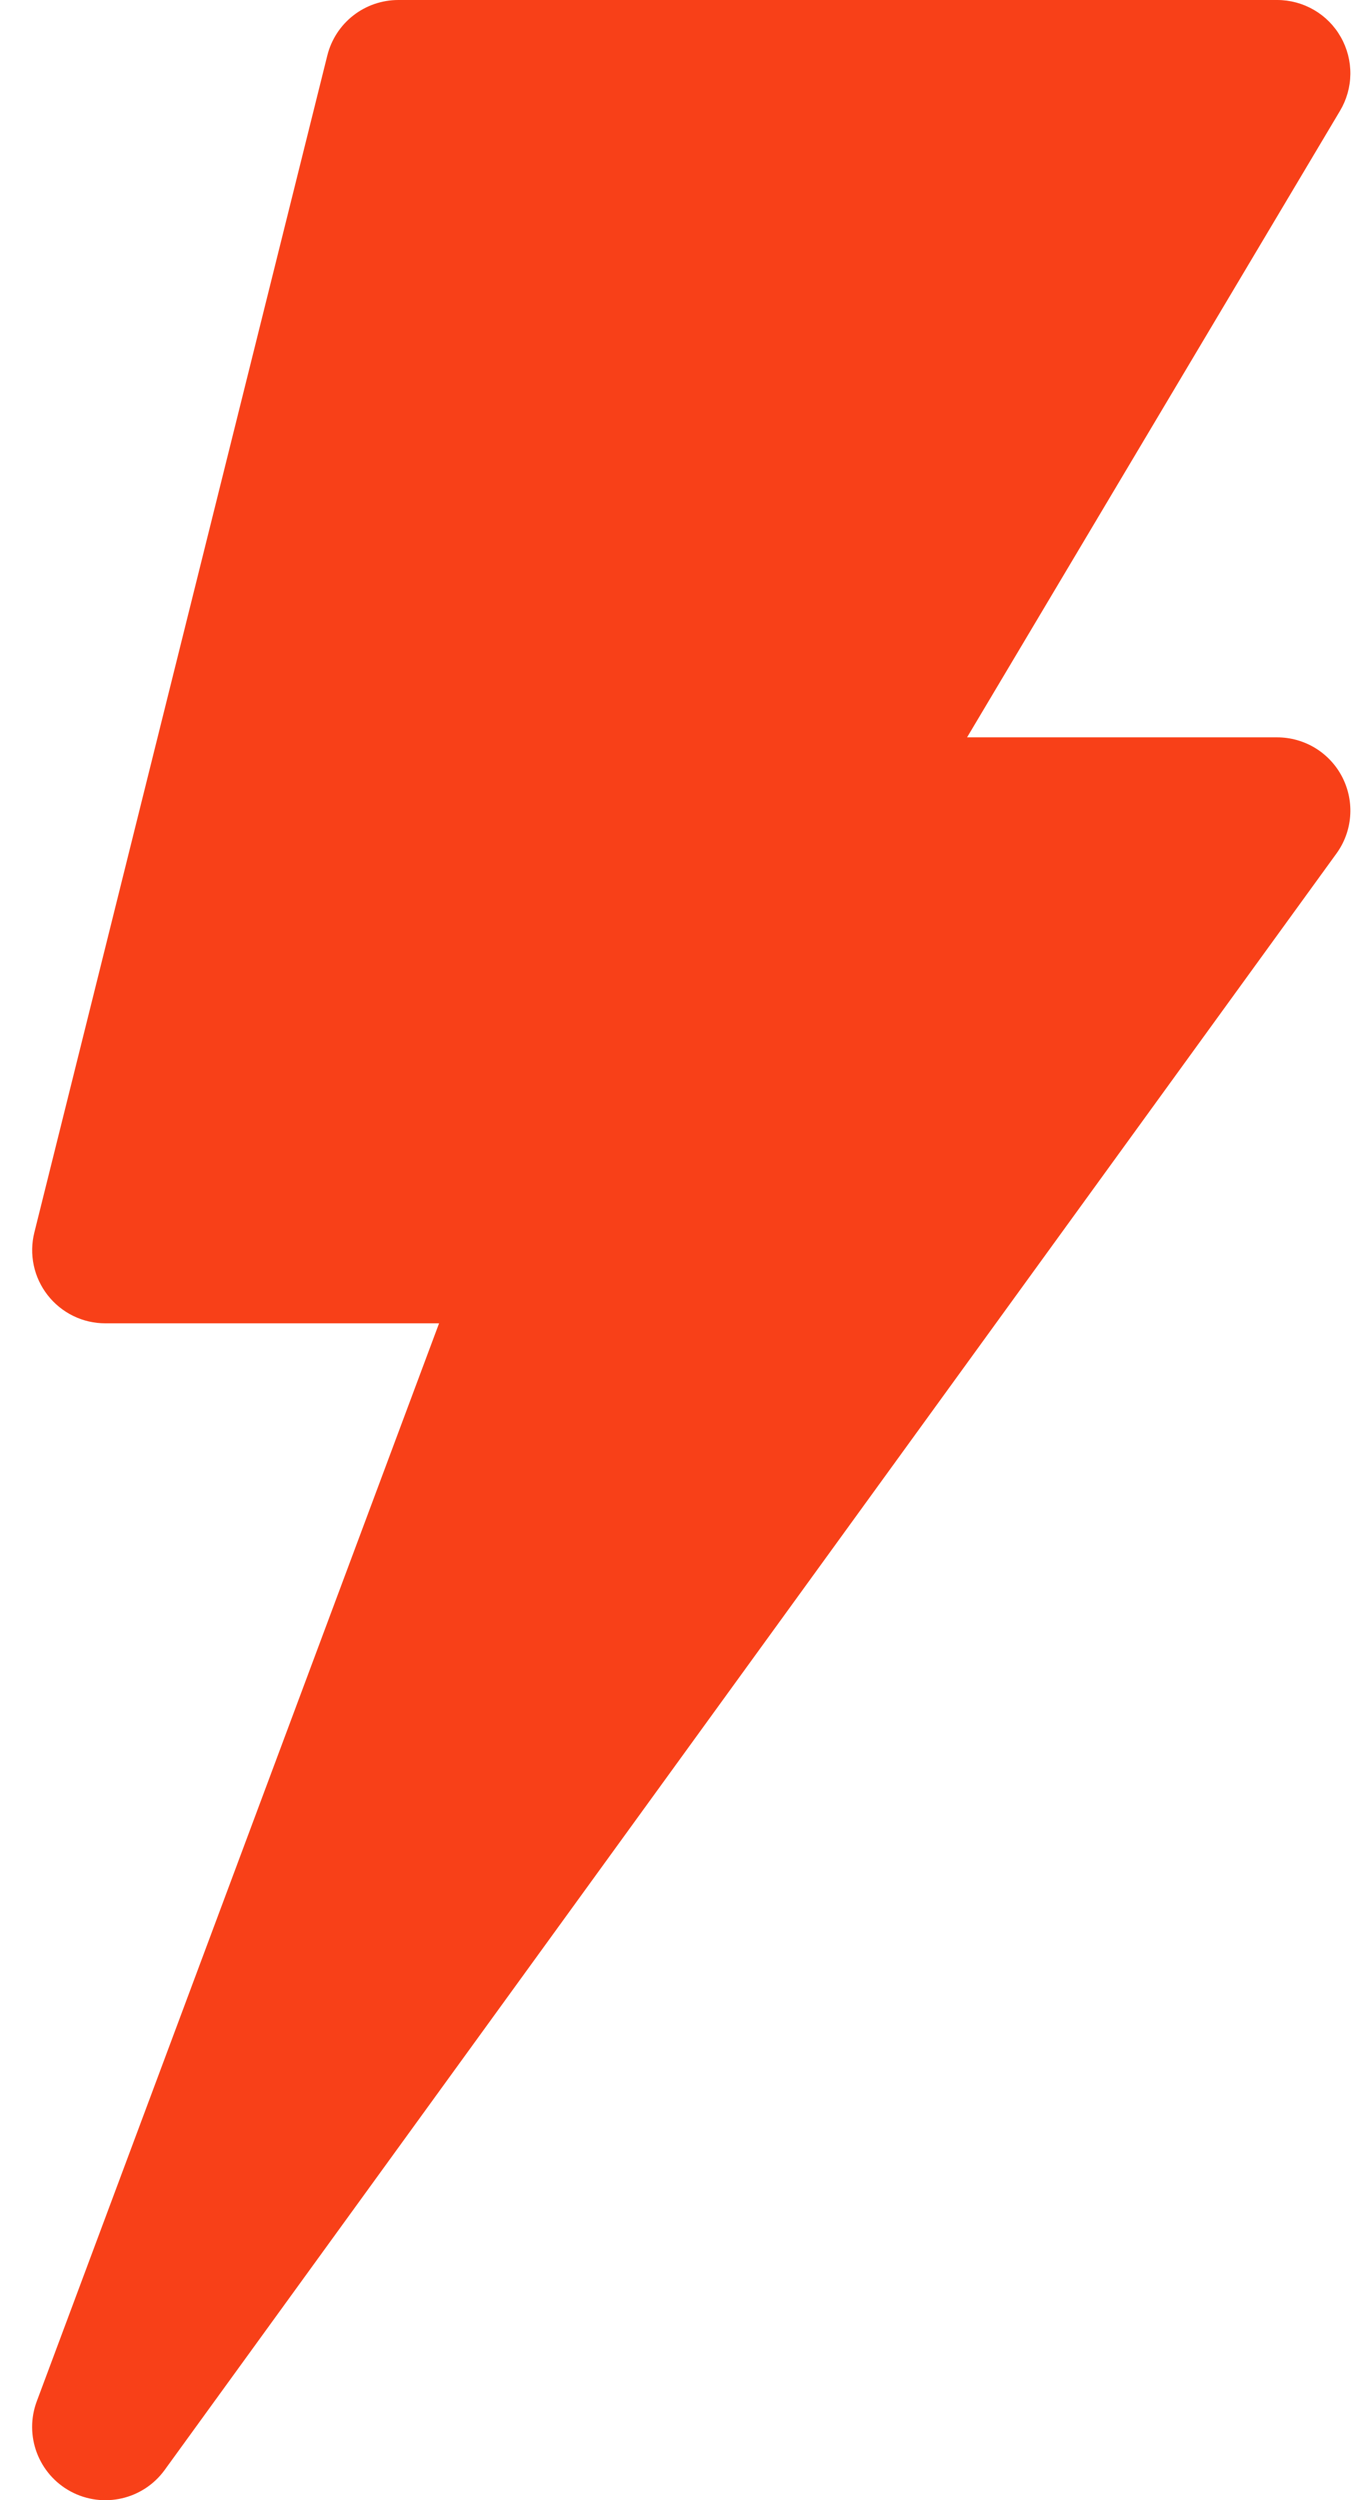<svg width="26" height="48" viewBox="0 0 26 48" fill="none" xmlns="http://www.w3.org/2000/svg">
    <path
        d="M25.747 0.713C25.625 0.496 25.447 0.316 25.232 0.191C25.017 0.066 24.773 -9.2926e-05 24.524 9.82994e-08H7.649C7.335 7.30763e-05 7.03 0.105 6.783 0.298C6.536 0.491 6.361 0.761 6.285 1.066L0.66 23.66C0.608 23.867 0.604 24.083 0.648 24.292C0.692 24.501 0.784 24.697 0.915 24.865C1.047 25.034 1.215 25.17 1.407 25.264C1.599 25.358 1.81 25.406 2.024 25.406H8.431L0.707 46.099C0.459 46.759 0.738 47.499 1.358 47.833C1.98 48.166 2.749 47.988 3.161 47.421L25.661 16.389C25.973 15.962 26.017 15.396 25.777 14.924C25.66 14.693 25.48 14.499 25.259 14.363C25.038 14.228 24.783 14.156 24.524 14.156H18.57L25.73 2.13C25.858 1.916 25.927 1.673 25.93 1.424C25.933 1.175 25.87 0.929 25.747 0.713Z"
        fill="#F84018" />
</svg>